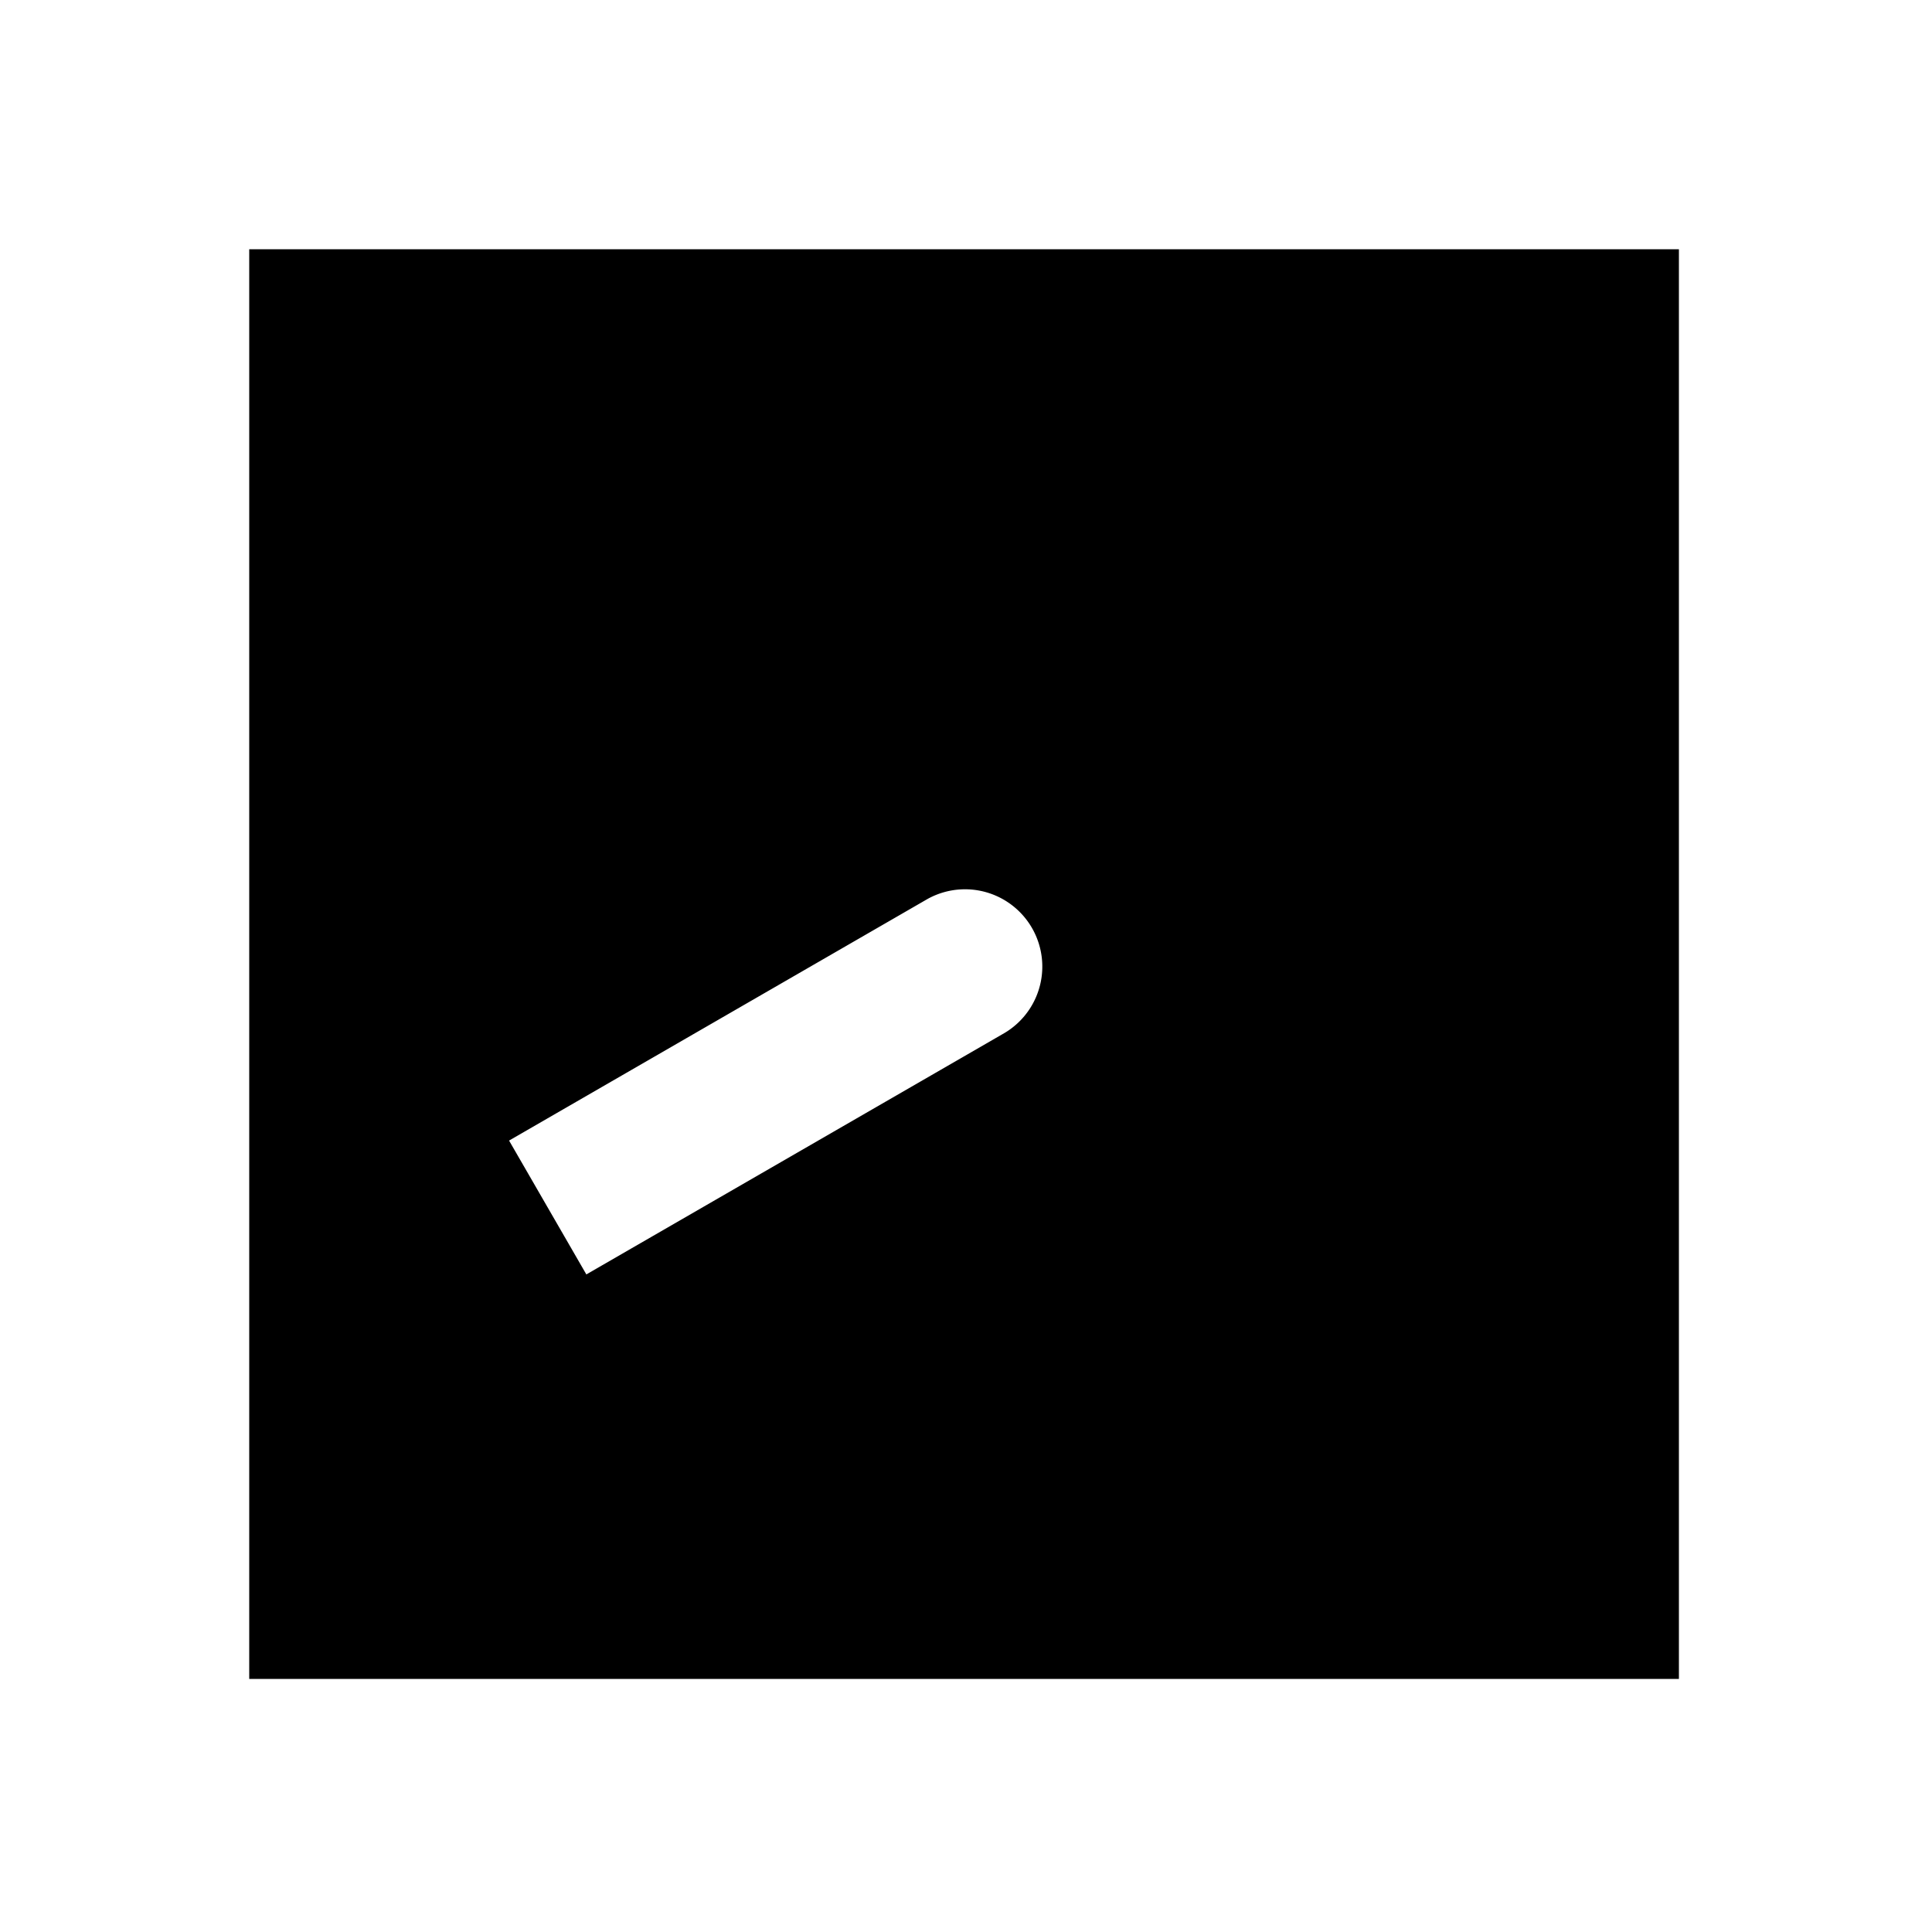 <svg xmlns="http://www.w3.org/2000/svg" width="1000" height="1000"><path d="M129 129v740h740V129H129zm367.92 331.373A40.004 40.004 0 0 1 520 534.641l-121.244 70-34.64 20-25.981 15-34.64 20-40-69.282 34.64-20 25.98-15 34.64-20 121.245-70a40.004 40.004 0 0 1 16.92-4.986z" style="-inkscape-stroke:none" stroke-width="60"/></svg>